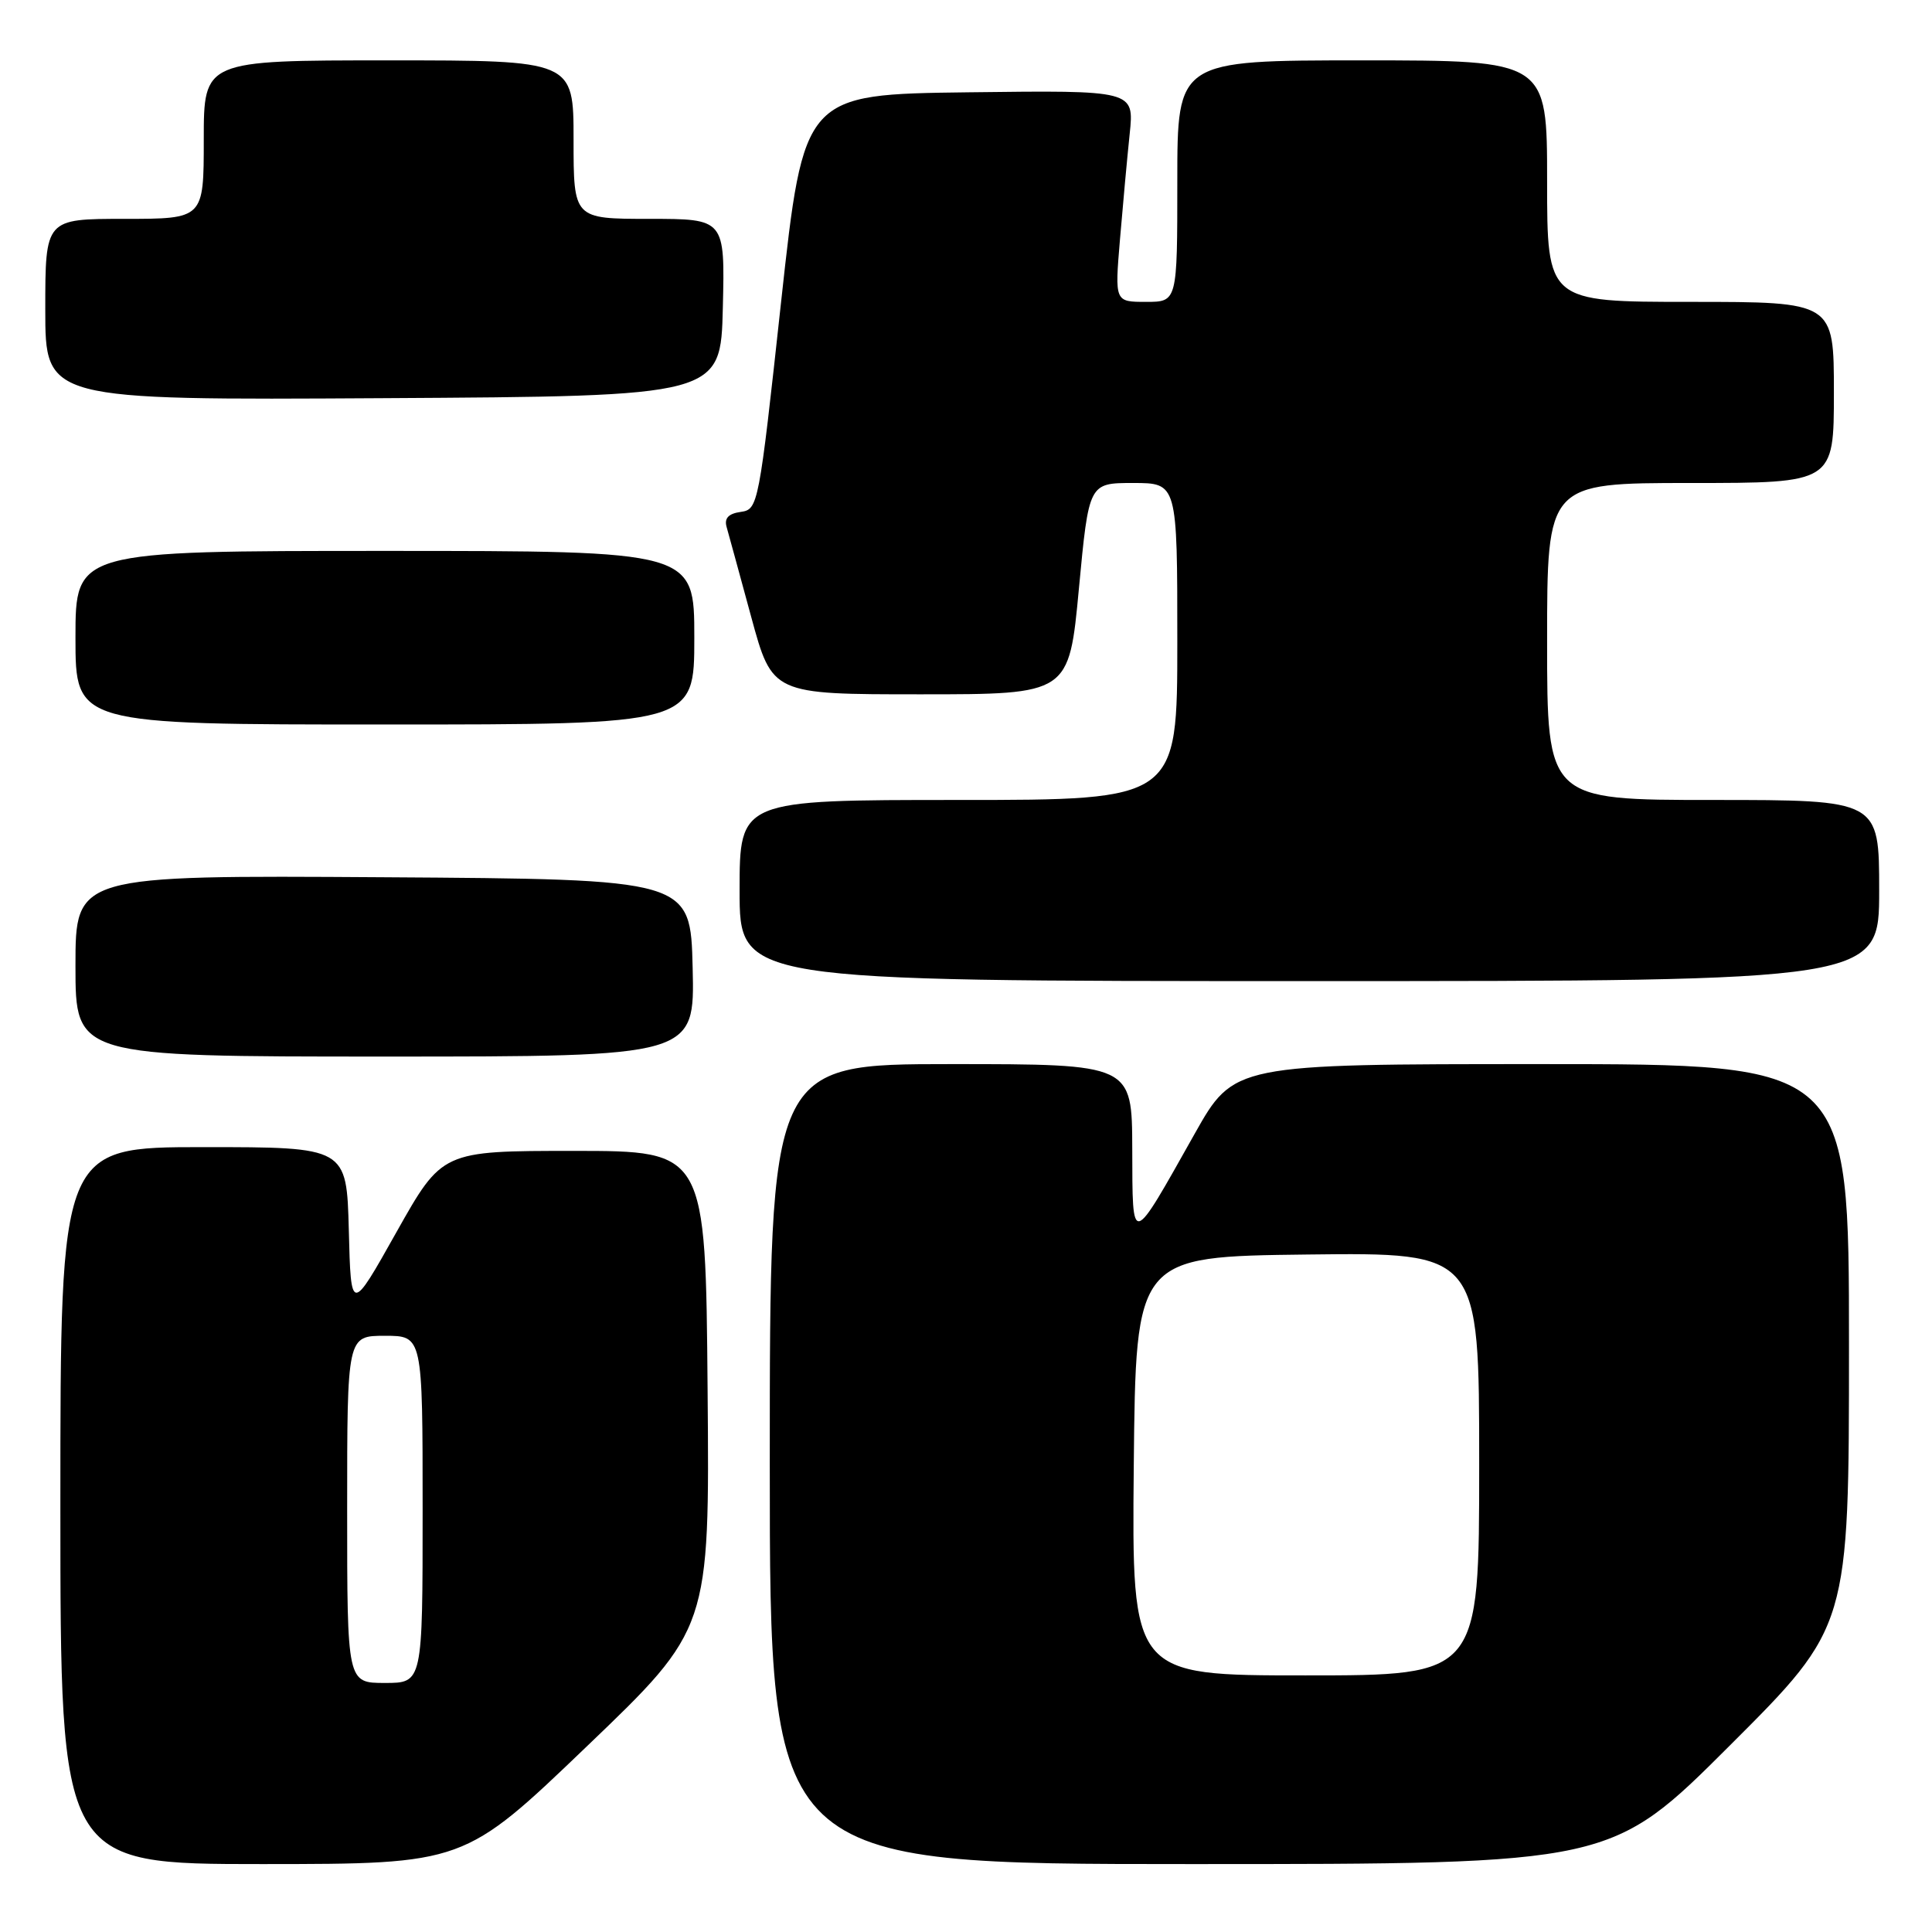 <?xml version="1.0" encoding="UTF-8" standalone="no"?>
<!DOCTYPE svg PUBLIC "-//W3C//DTD SVG 1.1//EN" "http://www.w3.org/Graphics/SVG/1.1/DTD/svg11.dtd" >
<svg xmlns="http://www.w3.org/2000/svg" xmlns:xlink="http://www.w3.org/1999/xlink" version="1.1" viewBox="0 0 256 256">
 <g >
 <path fill="currentColor"
d=" M 77.76 231.40 C 94.03 215.81 94.03 215.81 93.76 184.15 C 93.50 152.50 93.50 152.50 76.04 152.50 C 58.59 152.50 58.59 152.50 52.54 163.25 C 46.50 174.01 46.50 174.01 46.22 163.00 C 45.93 152.00 45.93 152.00 26.97 152.00 C 8.00 152.00 8.00 152.00 8.00 199.50 C 8.00 247.00 8.00 247.00 34.75 247.00 C 61.50 246.99 61.50 246.99 77.76 231.40 Z  M 229.24 231.26 C 245.00 215.52 245.00 215.52 245.00 178.26 C 245.00 141.00 245.00 141.00 204.25 141.00 C 163.50 141.00 163.50 141.00 158.29 150.25 C 149.79 165.36 150.07 165.30 150.03 152.25 C 150.00 141.00 150.00 141.00 126.00 141.00 C 102.00 141.00 102.00 141.00 102.00 194.00 C 102.00 247.00 102.00 247.00 157.74 247.00 C 213.48 247.00 213.48 247.00 229.24 231.26 Z  M 91.78 128.25 C 91.50 116.50 91.50 116.50 50.75 116.24 C 10.00 115.98 10.00 115.98 10.00 127.99 C 10.00 140.00 10.00 140.00 51.03 140.00 C 92.06 140.00 92.06 140.00 91.78 128.25 Z  M 249.00 118.00 C 249.00 106.00 249.00 106.00 227.00 106.00 C 205.00 106.00 205.00 106.00 205.00 85.00 C 205.00 64.00 205.00 64.00 224.00 64.00 C 243.00 64.00 243.00 64.00 243.00 52.00 C 243.00 40.00 243.00 40.00 224.00 40.00 C 205.00 40.00 205.00 40.00 205.00 24.00 C 205.00 8.00 205.00 8.00 180.50 8.00 C 156.00 8.00 156.00 8.00 156.00 24.00 C 156.00 40.00 156.00 40.00 151.86 40.00 C 147.71 40.00 147.71 40.00 148.40 31.75 C 148.78 27.21 149.36 20.90 149.69 17.73 C 150.29 11.96 150.29 11.96 128.40 12.23 C 106.51 12.50 106.51 12.50 103.50 40.00 C 100.55 67.09 100.46 67.50 98.15 67.83 C 96.52 68.06 95.95 68.67 96.28 69.83 C 96.54 70.75 98.01 76.11 99.54 81.75 C 102.33 92.00 102.33 92.00 121.99 92.00 C 141.65 92.00 141.65 92.00 142.96 78.00 C 144.28 64.00 144.28 64.00 150.14 64.00 C 156.00 64.00 156.00 64.00 156.00 85.00 C 156.00 106.00 156.00 106.00 127.00 106.00 C 98.00 106.00 98.00 106.00 98.00 118.00 C 98.00 130.00 98.00 130.00 173.50 130.00 C 249.00 130.00 249.00 130.00 249.00 118.00 Z  M 92.00 84.50 C 92.00 73.00 92.00 73.00 51.00 73.00 C 10.00 73.00 10.00 73.00 10.00 84.50 C 10.00 96.00 10.00 96.00 51.00 96.00 C 92.00 96.00 92.00 96.00 92.00 84.50 Z  M 95.78 40.75 C 96.06 29.00 96.06 29.00 86.03 29.00 C 76.00 29.00 76.00 29.00 76.00 18.50 C 76.00 8.00 76.00 8.00 51.50 8.00 C 27.00 8.00 27.00 8.00 27.00 18.50 C 27.00 29.00 27.00 29.00 16.50 29.00 C 6.00 29.00 6.00 29.00 6.00 41.01 C 6.00 53.02 6.00 53.02 50.75 52.76 C 95.50 52.50 95.50 52.50 95.78 40.75 Z  M 46.00 200.00 C 46.00 177.00 46.00 177.00 51.00 177.00 C 56.00 177.00 56.00 177.00 56.00 200.00 C 56.00 223.00 56.00 223.00 51.00 223.00 C 46.00 223.00 46.00 223.00 46.00 200.00 Z  M 150.23 194.25 C 150.50 166.50 150.50 166.50 173.25 166.23 C 196.00 165.96 196.00 165.96 196.00 193.98 C 196.00 222.00 196.00 222.00 172.98 222.00 C 149.97 222.00 149.97 222.00 150.23 194.25 Z "/>
</g>
</svg>